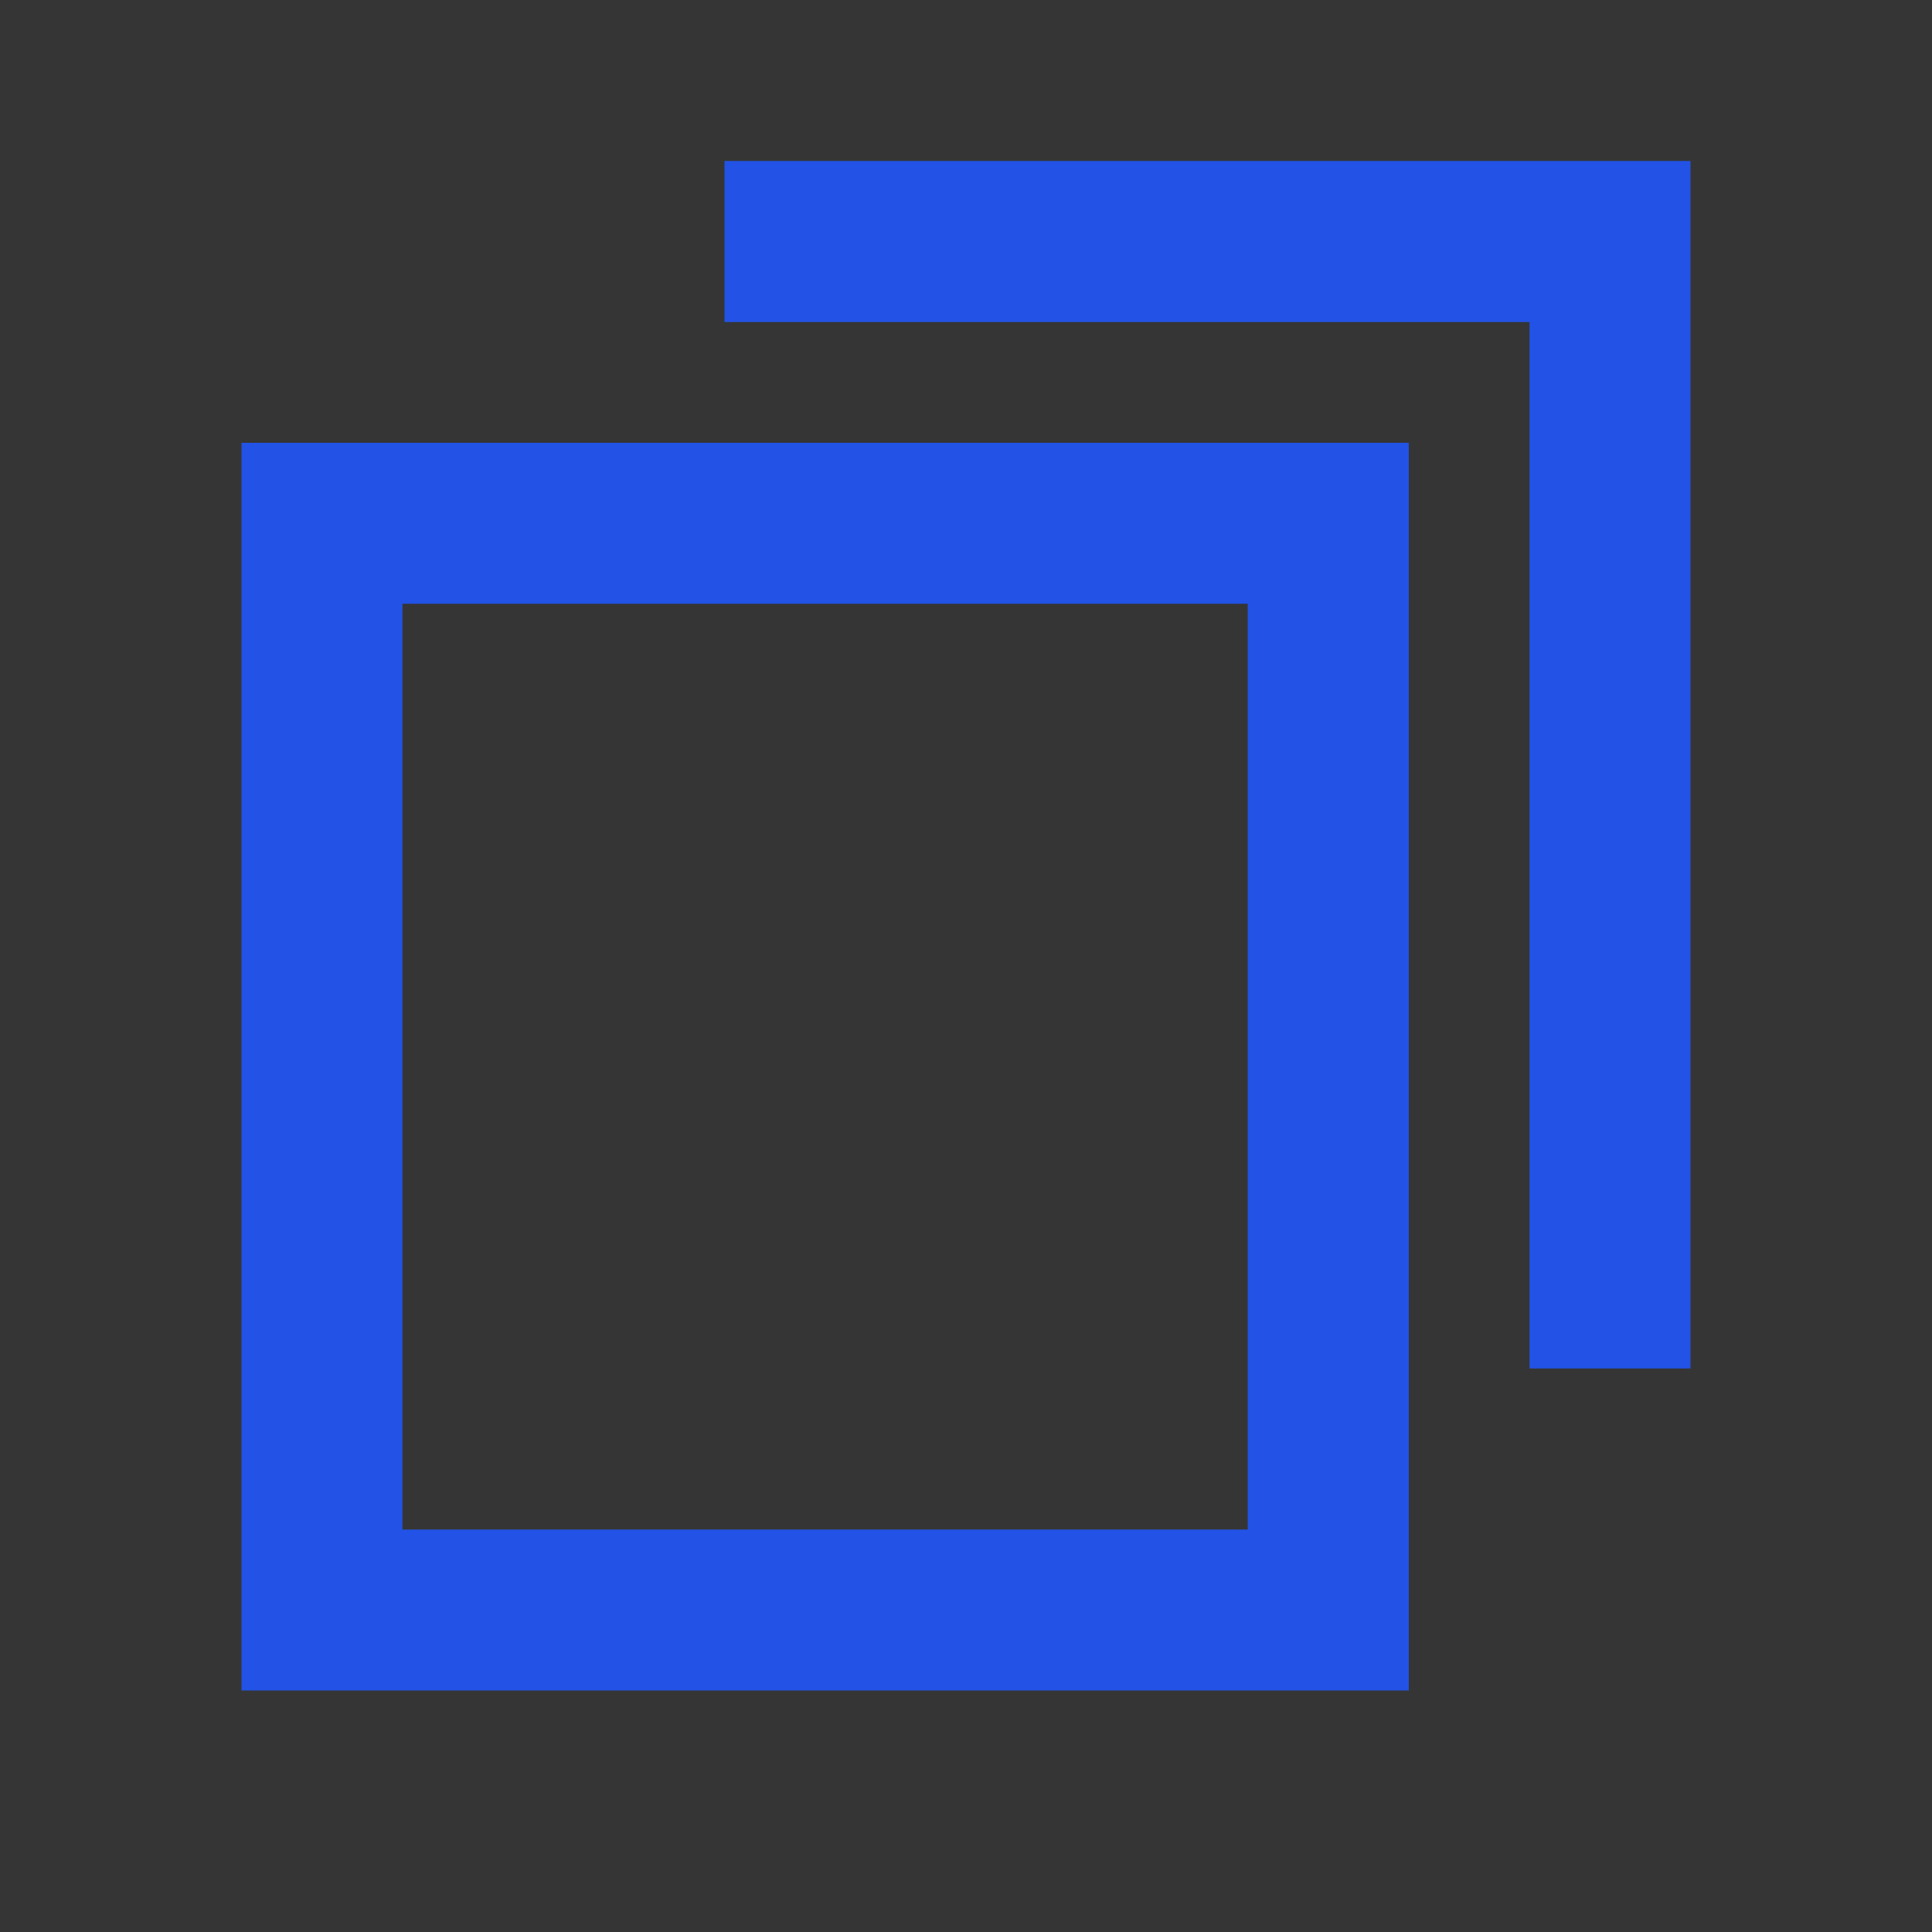 <svg width="16" height="16" viewBox="0 0 16 16" fill="none" xmlns="http://www.w3.org/2000/svg">
<rect x="0" y="0" width="16" height="16" fill="#333333" stroke="none"/>
<rect width="16" height="16" fill="white" fill-opacity="0.01"/>
<path d="M6 2.667H12.667V11.333H14V1.333H6V2.667Z" fill="#2253E6"/>
<path fill-rule="evenodd" clip-rule="evenodd" d="M2 3.667V14H11.667V3.667H2ZM3.333 12.667V5H10.333V12.667H3.333Z" fill="#2253E6"/>
</svg>
